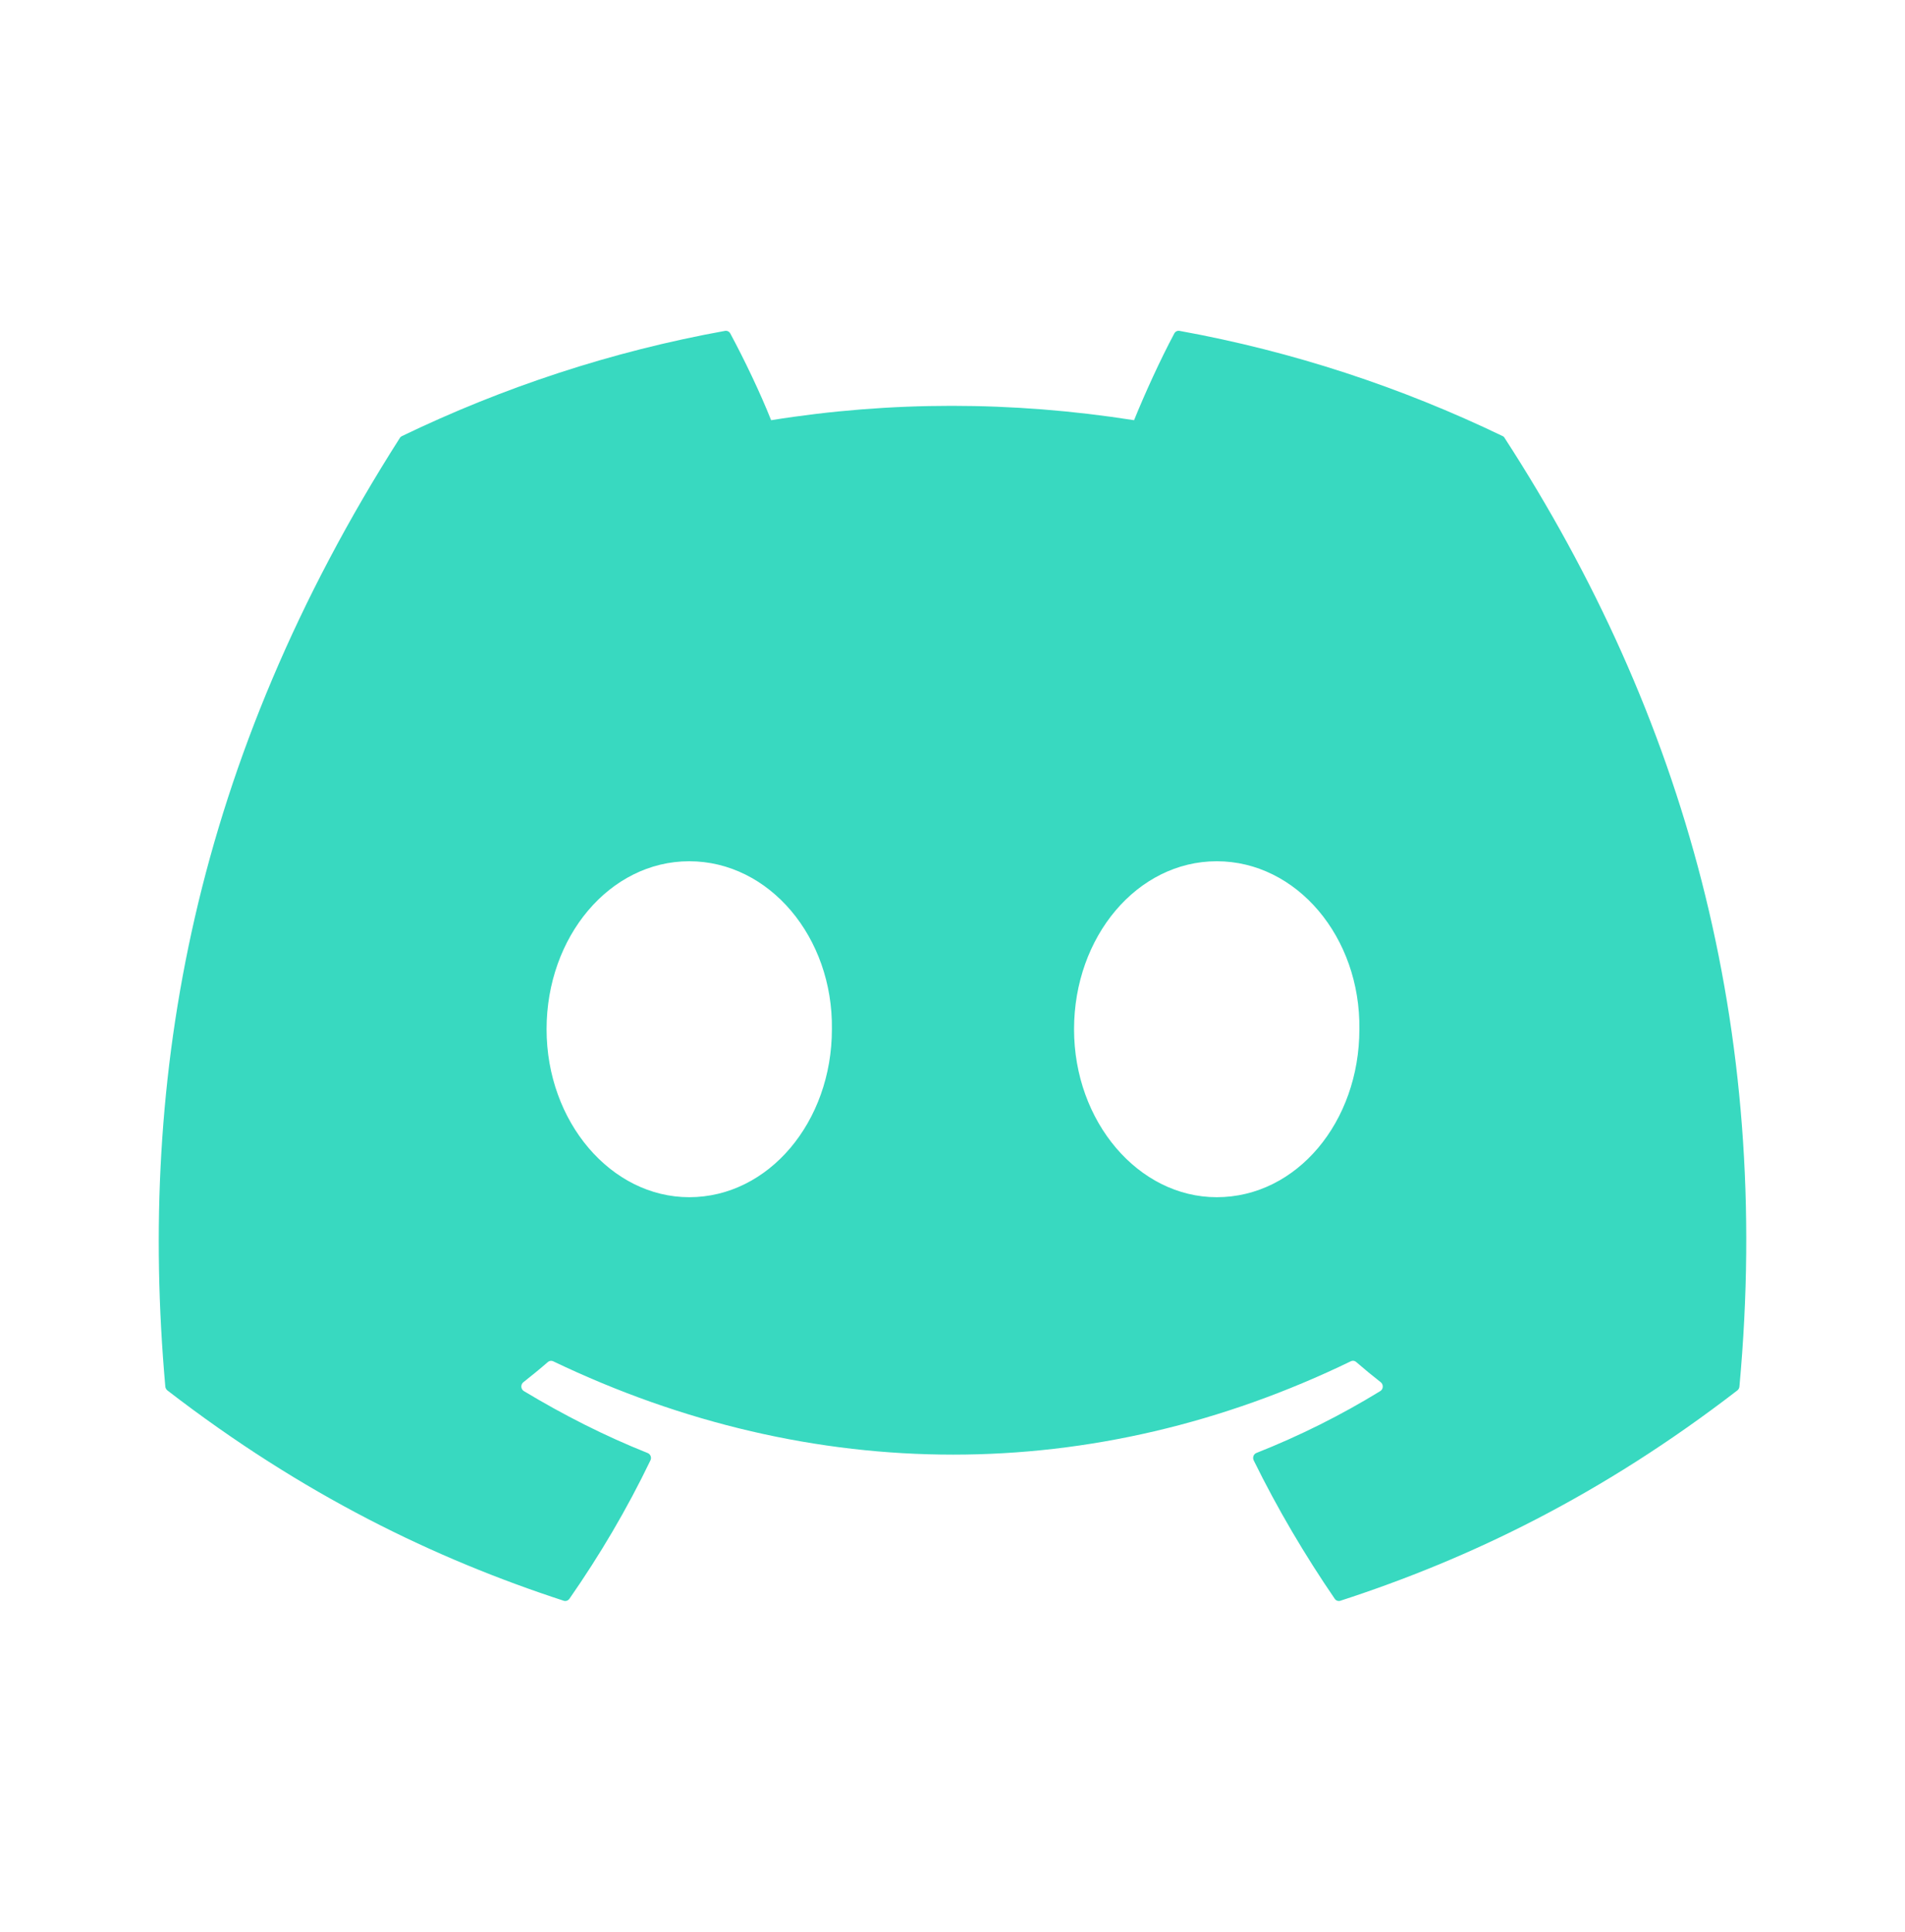 <svg width="72" height="73" viewBox="0 0 72 73" fill="none" xmlns="http://www.w3.org/2000/svg">
<path d="M56.87 16.554C63.646 27.014 66.993 38.814 65.742 52.397C65.736 52.455 65.708 52.507 65.663 52.542C60.531 56.498 55.56 58.899 50.658 60.491C50.62 60.503 50.579 60.503 50.541 60.489C50.503 60.476 50.47 60.45 50.447 60.416C49.315 58.762 48.285 57.018 47.384 55.186C47.332 55.078 47.38 54.948 47.486 54.906C49.12 54.259 50.674 53.484 52.169 52.567C52.287 52.495 52.294 52.318 52.185 52.233C51.868 51.985 51.554 51.725 51.253 51.465C51.197 51.417 51.121 51.408 51.057 51.44C41.353 56.145 30.723 56.145 20.904 51.44C20.84 51.41 20.764 51.421 20.709 51.468C20.41 51.728 20.095 51.985 19.78 52.233C19.672 52.318 19.68 52.495 19.799 52.567C21.294 53.467 22.848 54.259 24.48 54.909C24.585 54.952 24.636 55.078 24.583 55.186C23.701 57.02 22.672 58.764 21.519 60.419C21.468 60.486 21.386 60.516 21.308 60.491C16.429 58.899 11.457 56.498 6.326 52.542C6.283 52.507 6.253 52.452 6.248 52.395C5.203 40.645 7.333 28.748 15.111 16.552C15.13 16.519 15.159 16.494 15.192 16.479C19.019 14.635 23.119 13.278 27.405 12.503C27.483 12.491 27.561 12.528 27.601 12.601C28.131 13.585 28.736 14.848 29.145 15.879C33.663 15.155 38.251 15.155 42.862 15.879C43.272 14.87 43.856 13.585 44.383 12.601C44.402 12.565 44.431 12.536 44.466 12.519C44.502 12.501 44.541 12.496 44.58 12.503C48.867 13.28 52.968 14.637 56.792 16.479C56.826 16.494 56.853 16.519 56.87 16.554ZM31.442 38.894C31.489 35.42 29.077 32.546 26.049 32.546C23.047 32.546 20.658 35.395 20.658 38.894C20.658 42.392 23.094 45.241 26.049 45.241C29.053 45.241 31.442 42.392 31.442 38.894ZM51.378 38.894C51.426 35.42 49.014 32.546 45.987 32.546C42.983 32.546 40.594 35.395 40.594 38.894C40.594 42.392 43.03 45.241 45.987 45.241C49.014 45.241 51.378 42.392 51.378 38.894Z" fill="#38D9C0"/>
</svg>

